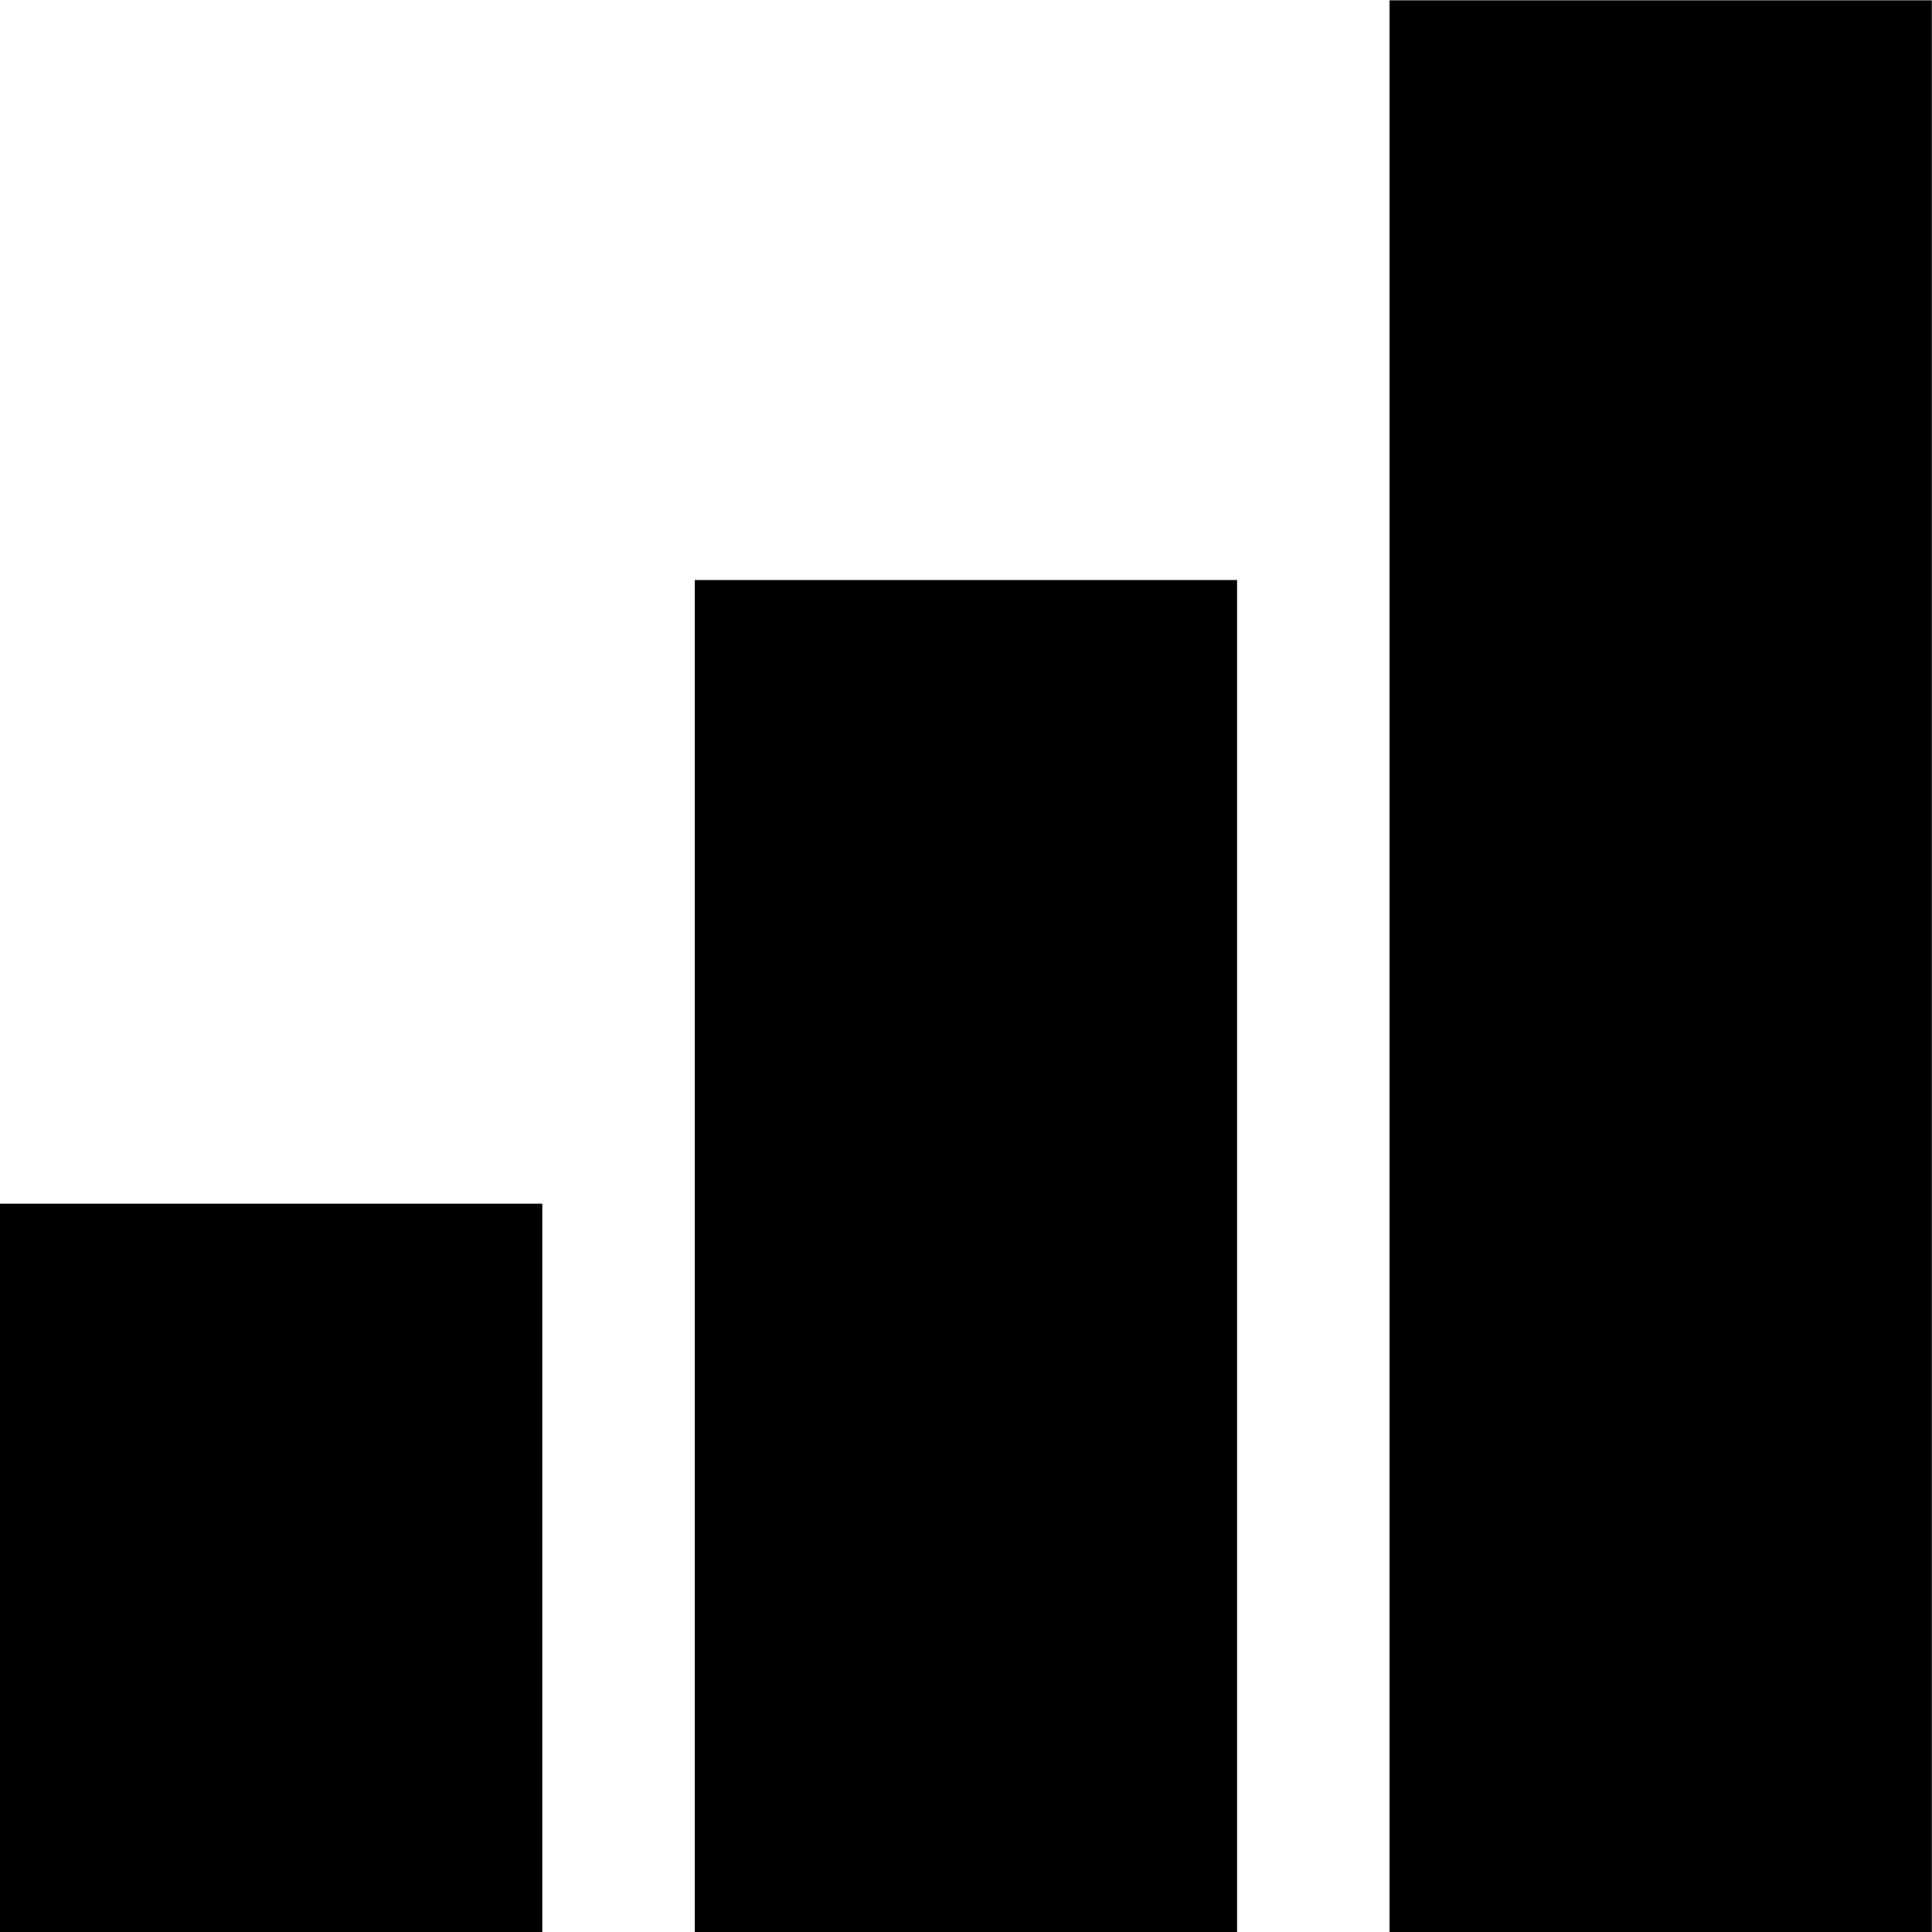 <?xml version="1.0" encoding="UTF-8" standalone="no"?>
<!DOCTYPE svg PUBLIC "-//W3C//DTD SVG 1.1//EN" "http://www.w3.org/Graphics/SVG/1.1/DTD/svg11.dtd">
<svg width="100%" height="100%" viewBox="0 0 200 200" version="1.1" xmlns="http://www.w3.org/2000/svg" xmlns:xlink="http://www.w3.org/1999/xlink" xml:space="preserve" xmlns:serif="http://www.serif.com/" style="fill-rule:evenodd;clip-rule:evenodd;stroke-linejoin:round;stroke-miterlimit:2;">
    <g transform="matrix(0.923,0,0,1.868,65.746,-173.564)">
        <rect x="6.691" y="125.058" width="60.822" height="74.942"/>
    </g>
    <g transform="matrix(0.923,0,0,1.006,-6.177,-1.201)">
        <rect x="6.691" y="125.058" width="60.822" height="74.942"/>
    </g>
    <g transform="matrix(0.923,0,0,2.669,137.669,-333.748)">
        <rect x="6.691" y="125.058" width="60.822" height="74.942"/>
    </g>
</svg>
